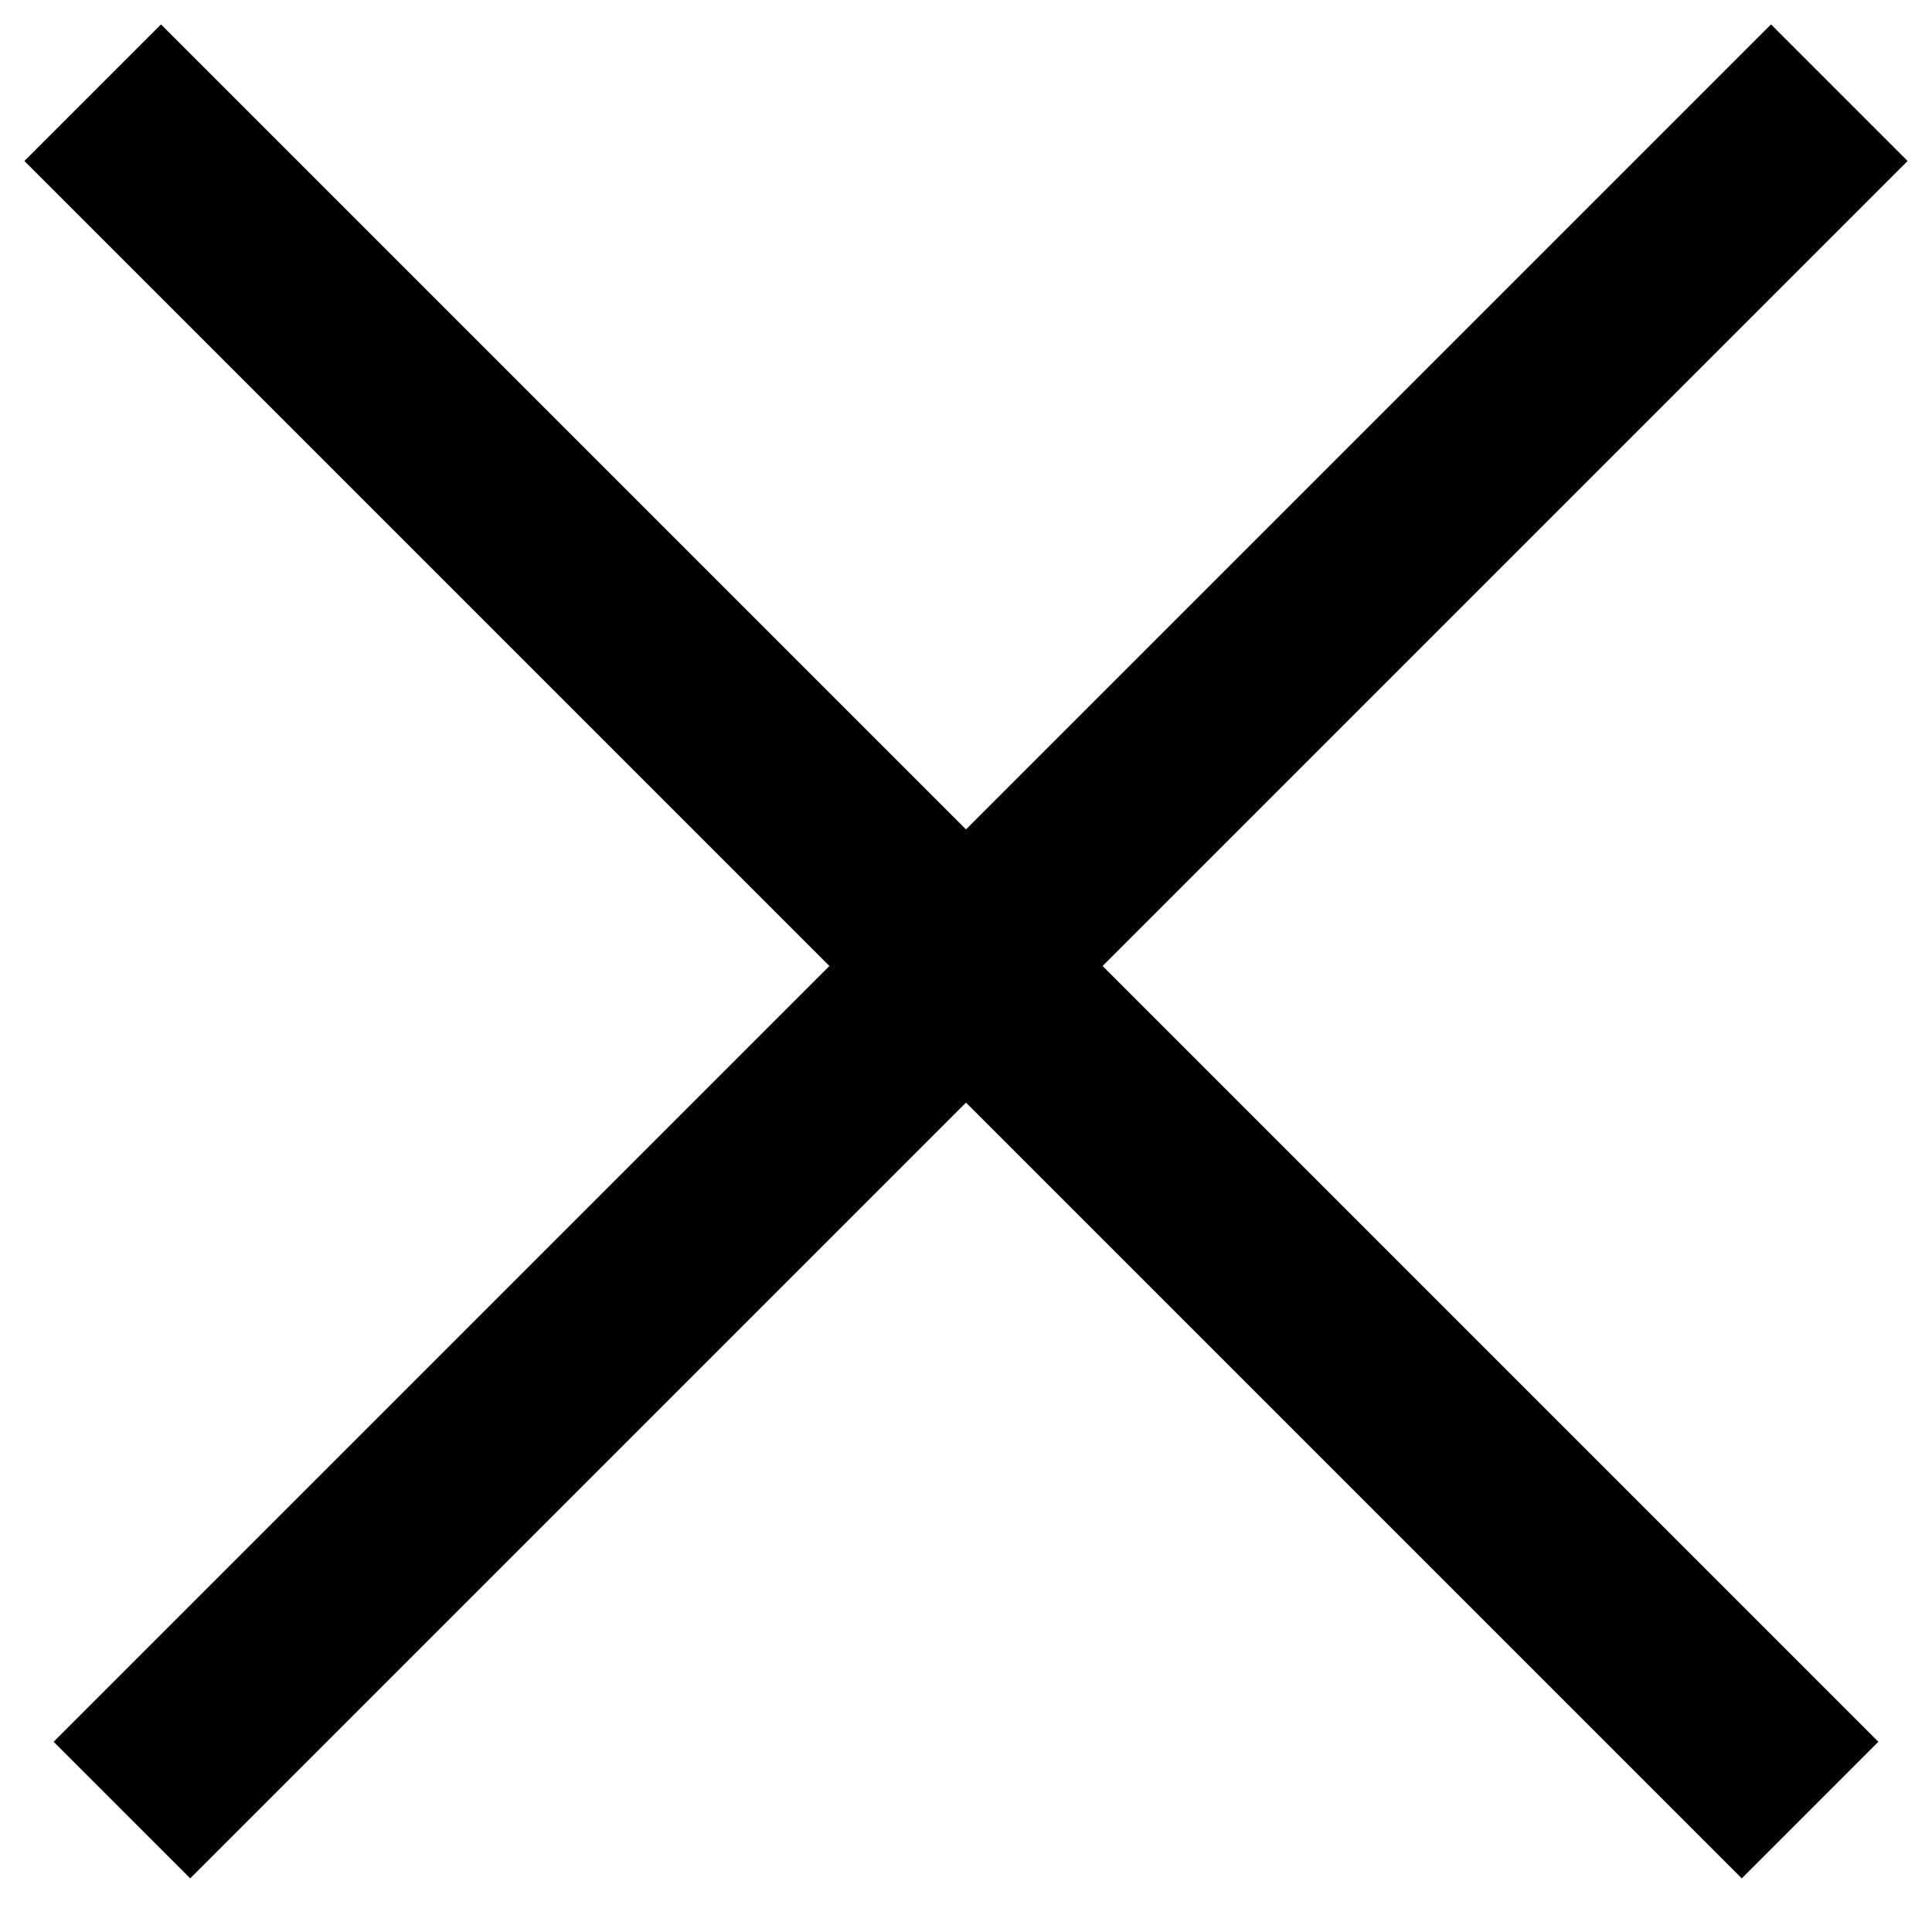 <?xml version="1.0" encoding="UTF-8"?>
<svg width="30px" height="30px" viewBox="0 0 30 30" version="1.1" xmlns="http://www.w3.org/2000/svg" xmlns:xlink="http://www.w3.org/1999/xlink">
    <!-- Generator: Sketch 46.2 (44496) - http://www.bohemiancoding.com/sketch -->
    <title>close-nav-white copy</title>
    <desc>Created with Sketch.</desc>
    <defs></defs>
    <g id="Home" stroke="none" stroke-width="1" fill="none" fill-rule="evenodd" stroke-linecap="square">
        <g id="close-nav-white-copy" transform="translate(2, 2)" stroke="#000000" stroke-width="3">
            <path d="M25.5,0.5 L0.954,25.046" id="Line-2"></path>
            <path d="M0.5,0.5 L25.046,25.046" id="Line-2"></path>
        </g>
    </g>
</svg>